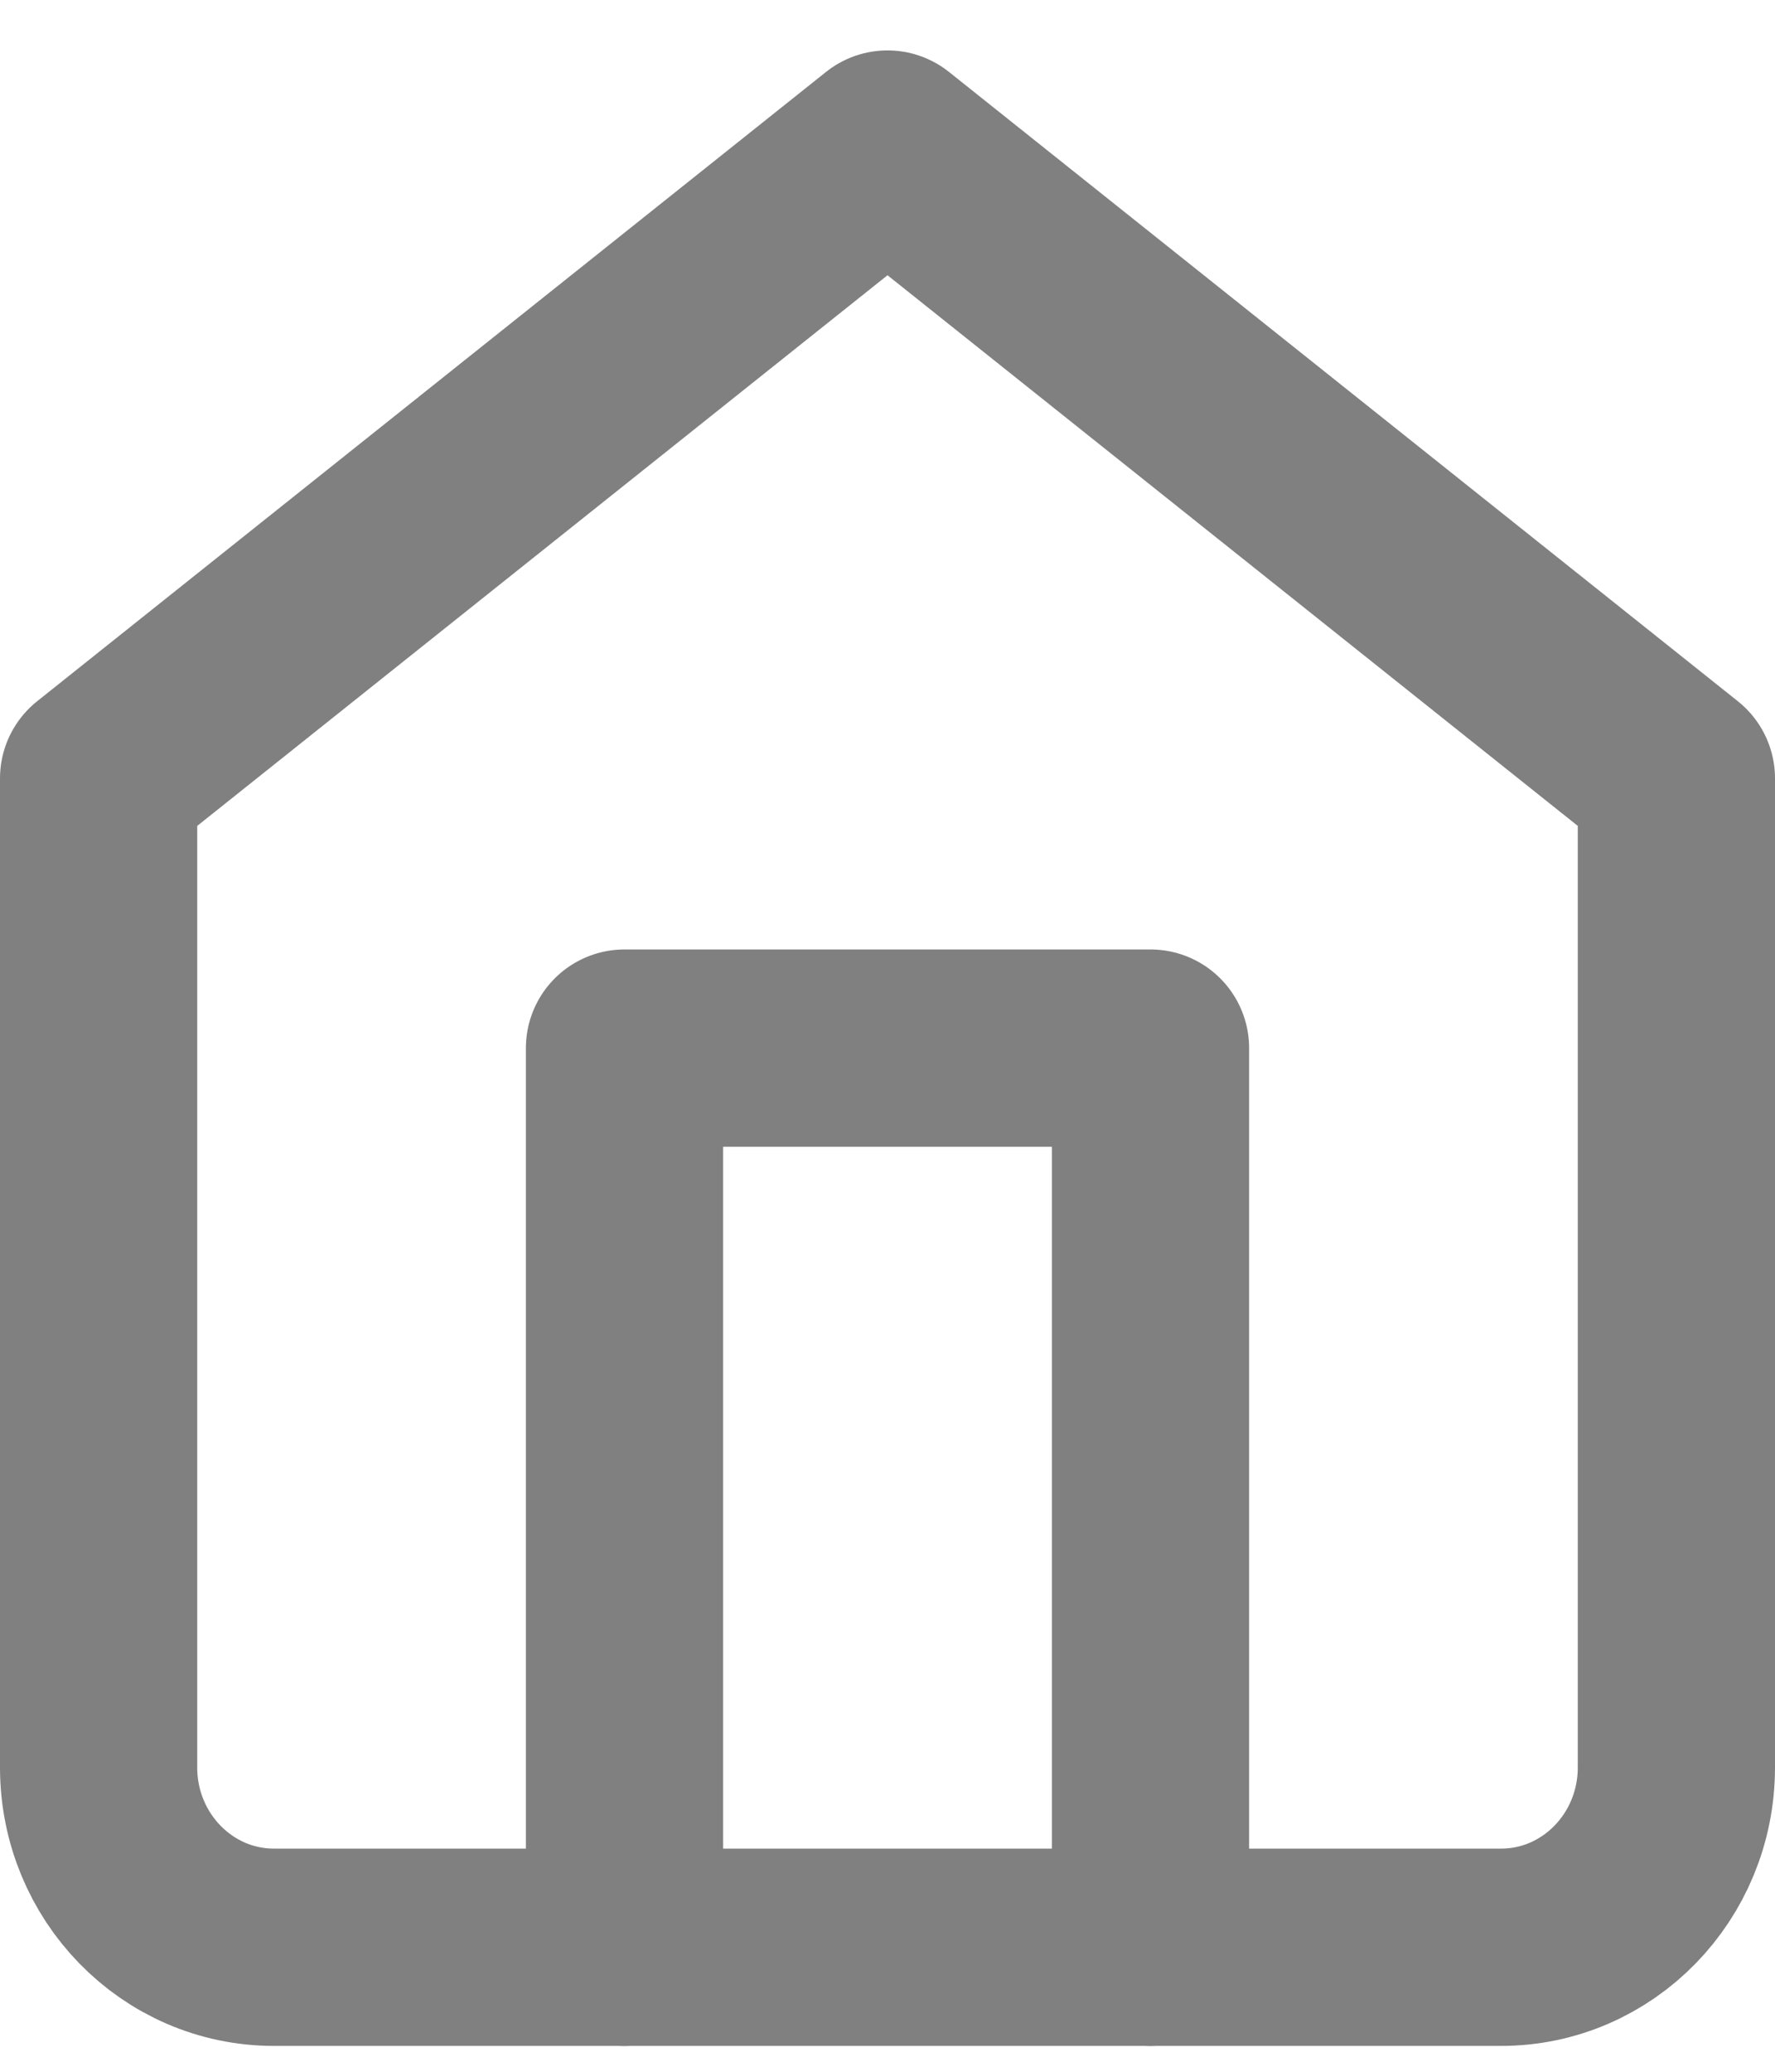 <svg xmlns="http://www.w3.org/2000/svg" width="18" height="21" viewBox="0 0 18 21">
  <g fill="none" fill-rule="evenodd" stroke="grey" stroke-linecap="round" stroke-linejoin="round" stroke-width="2" transform="translate(1 1.511)">
    <path d="M0,6.379 L8,0 L16,6.379 L16,16.404 C16,17.411 15.204,18.227 14.222,18.227 L1.778,18.227 C0.796,18.227 0,17.411 0,16.404 L0,6.379 Z"/>
    <polyline points="5.333 18.227 5.333 9.113 10.667 9.113 10.667 18.227"/>
  </g>
</svg>
